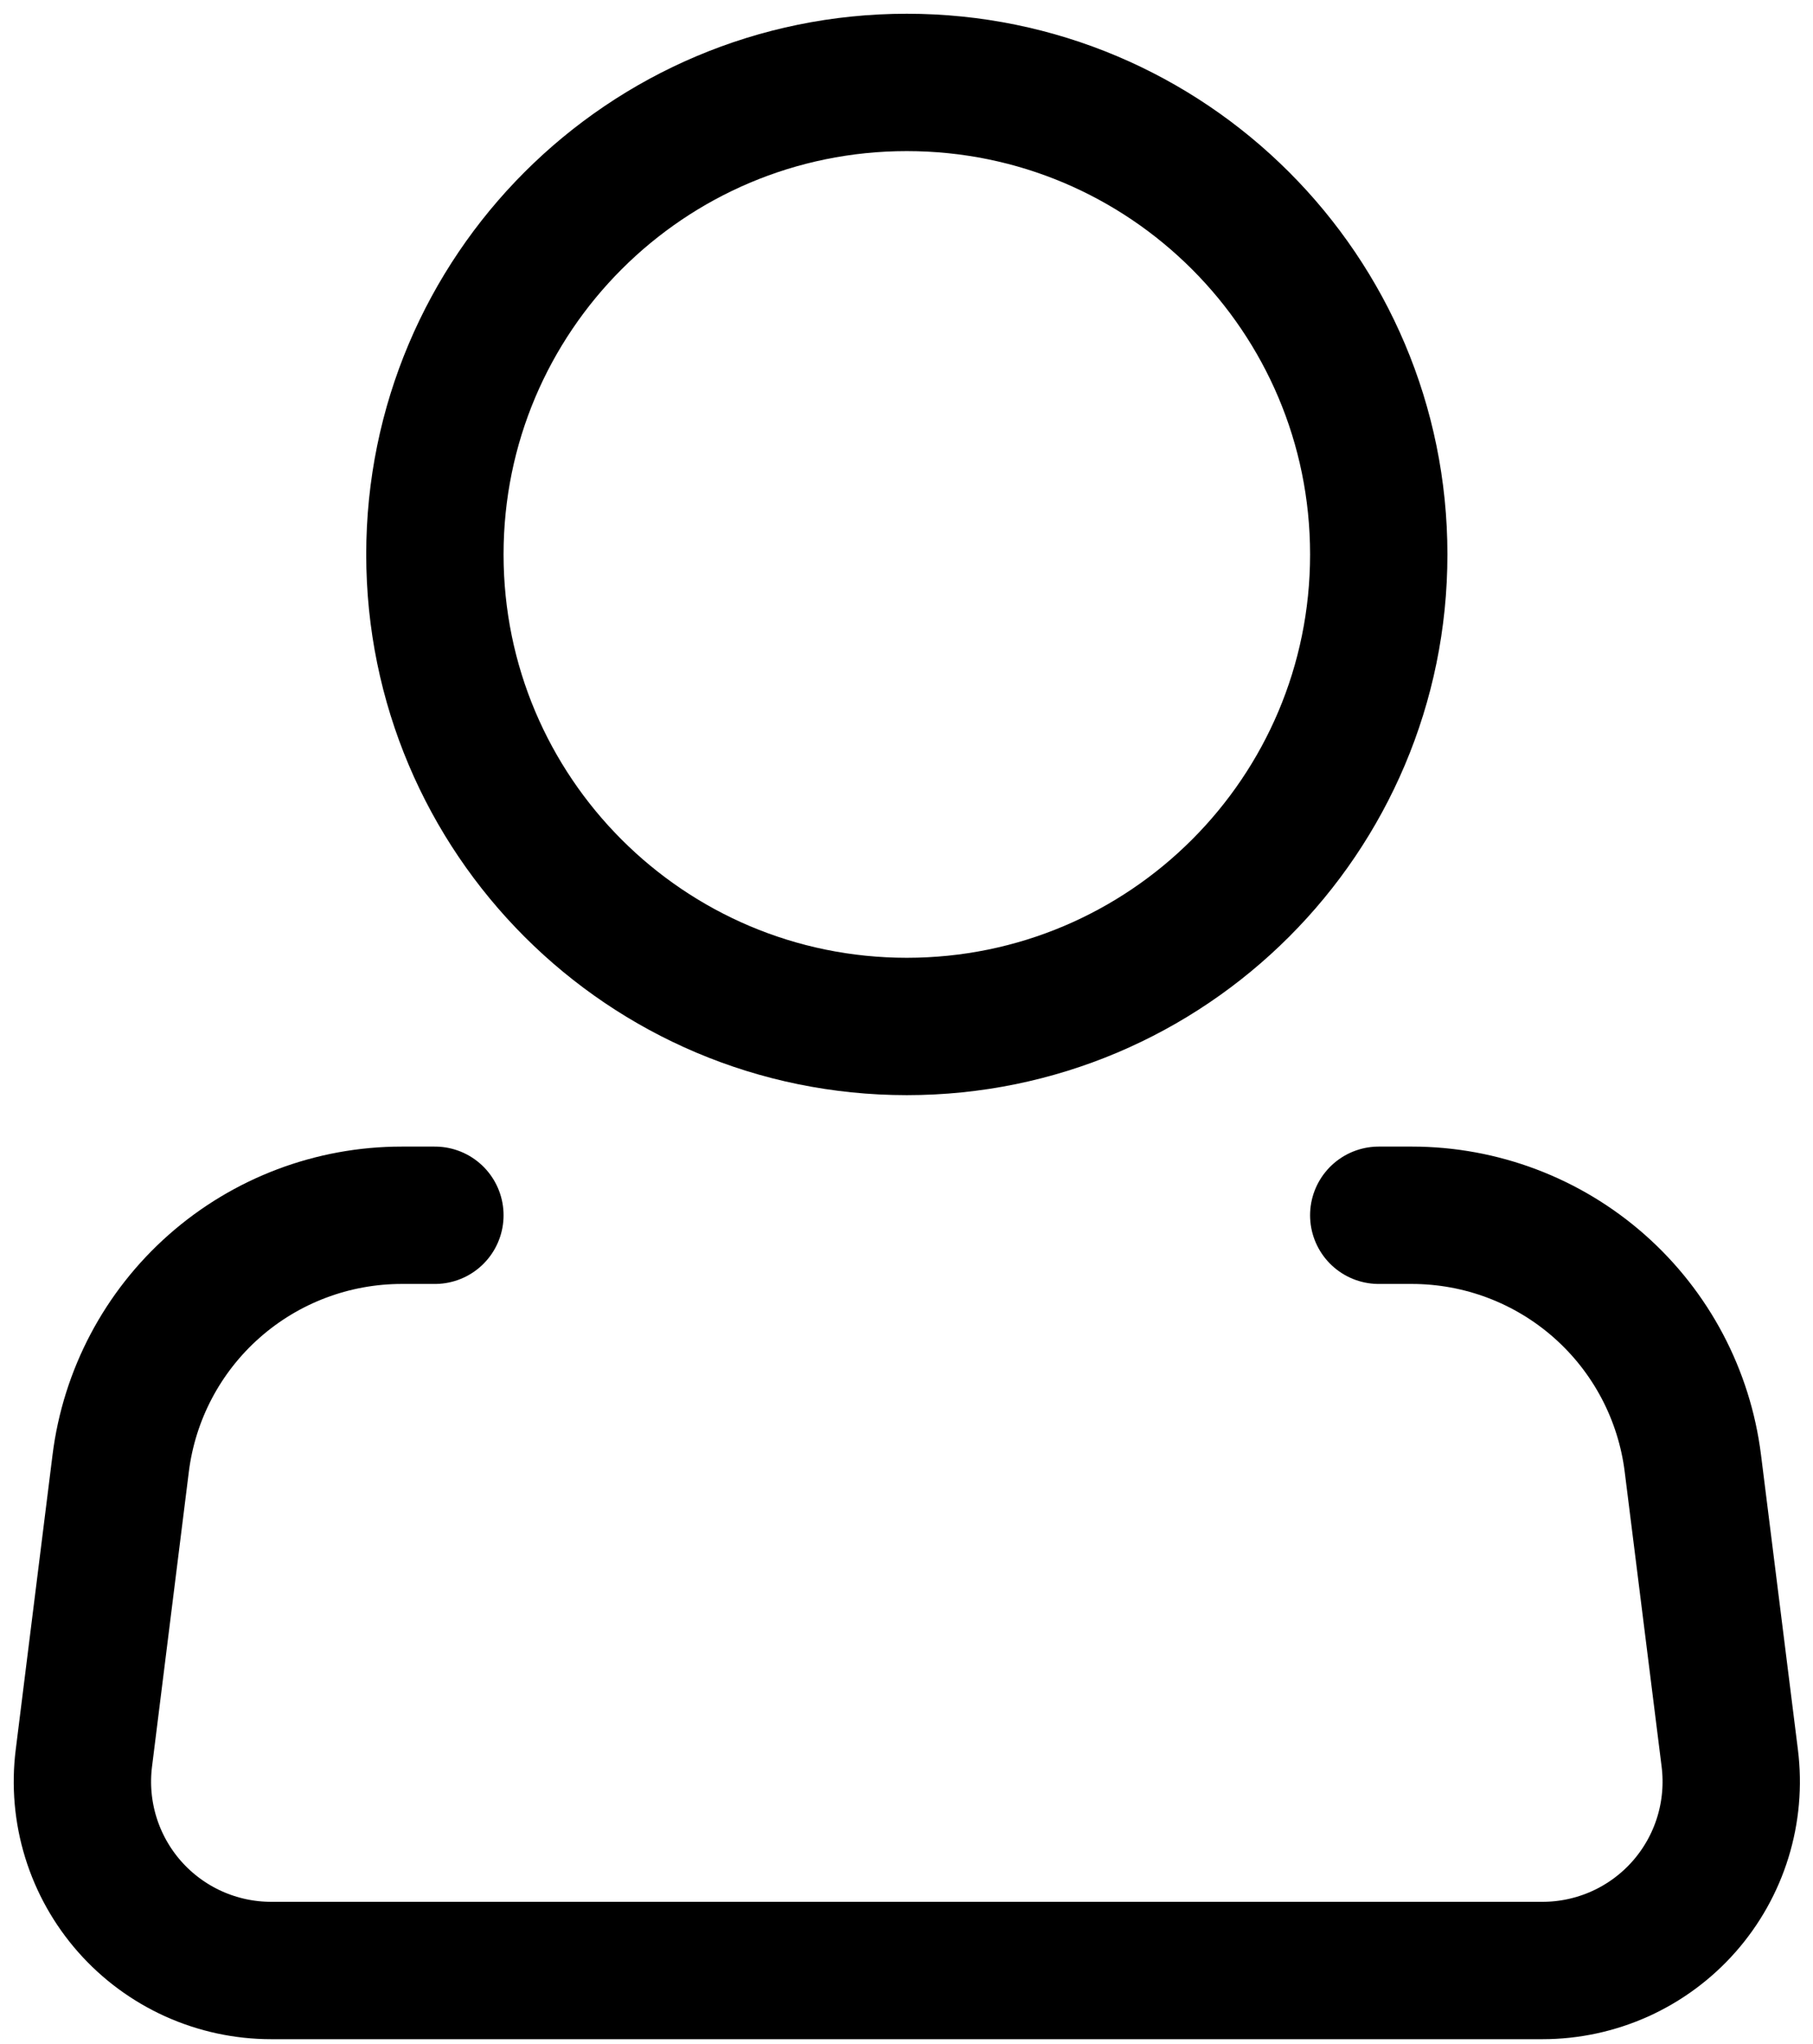 <svg width="110" height="124" viewBox="0 0 110 124" fill="none" xmlns="http://www.w3.org/2000/svg">
<path d="M55.019 62.267C70.833 62.267 83.653 49.447 83.653 33.633C83.653 17.82 70.833 5 55.019 5C39.205 5 26.386 17.82 26.386 33.633C26.386 49.447 39.205 62.267 55.019 62.267Z" stroke="black" stroke-width="8.333"/>
<path d="M83.653 73.72H85.669C89.855 73.722 93.898 75.251 97.036 78.023C100.174 80.794 102.192 84.616 102.711 88.77L104.951 106.66C105.152 108.272 105.008 109.908 104.529 111.46C104.05 113.012 103.246 114.444 102.171 115.662C101.096 116.879 99.774 117.854 98.294 118.522C96.813 119.189 95.207 119.534 93.583 119.534H16.456C14.832 119.534 13.226 119.189 11.745 118.522C10.265 117.854 8.943 116.879 7.868 115.662C6.793 114.444 5.989 113.012 5.51 111.46C5.031 109.908 4.887 108.272 5.088 106.66L7.322 88.77C7.841 84.614 9.861 80.79 13.002 78.019C16.142 75.248 20.187 73.719 24.376 73.72H26.386" stroke="black" stroke-width="8.333" stroke-linecap="round" stroke-linejoin="round"/>
</svg>
